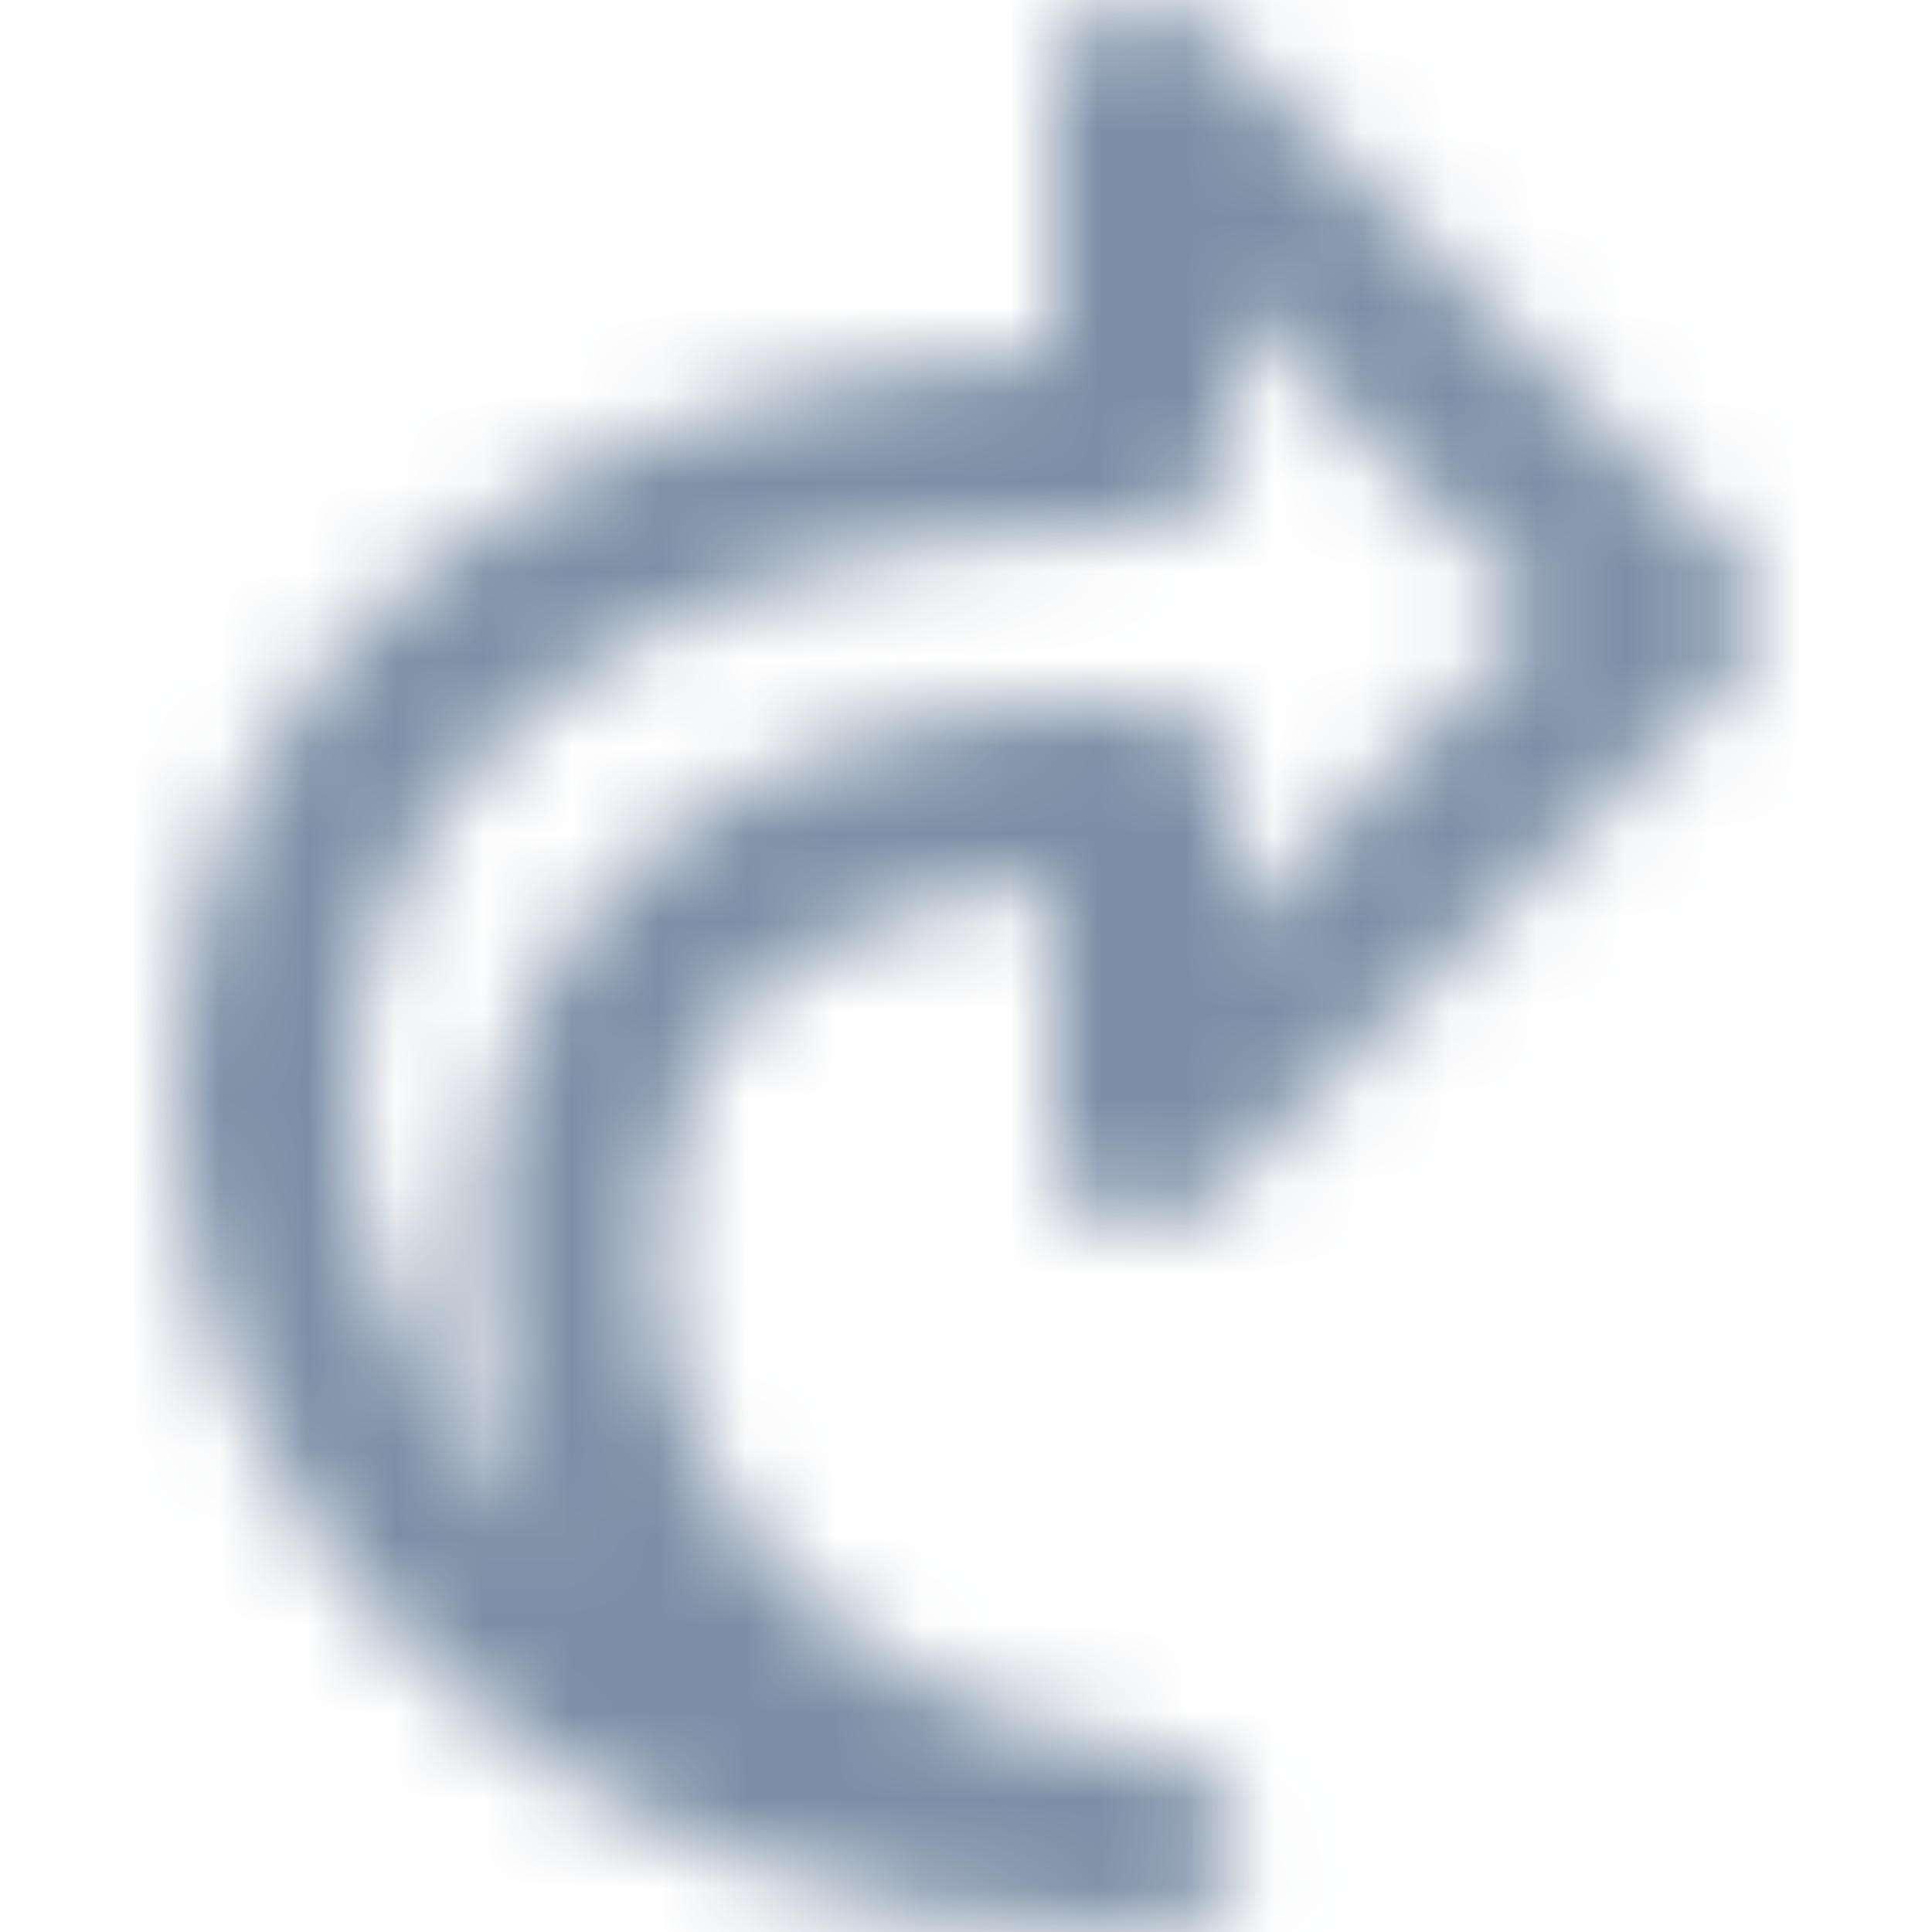 <svg width="22" height="22" viewBox="0 0 22 22" fill="none" xmlns="http://www.w3.org/2000/svg">
  <rect opacity="0.01" width="22" height="22" fill="#7C8FA6"/>
  <mask id="redo_icon" masktype="alpha" maskUnits="userSpaceOnUse" x="2" y="0" width="18" height="22">
    <path fill-rule="evenodd" clip-rule="evenodd" d="M12.617 0.076C12.244 0.231 12 0.596 12 1V4.026C9.04 4.181 6.636 5.029 4.913 6.41C2.983 7.956 1.974 10.123 2.001 12.511C2.049 16.882 5.653 22 13.111 22C13.638 22 14.074 21.592 14.109 21.066C14.144 20.541 13.765 20.078 13.243 20.009C10.914 19.699 9.423 18.695 8.543 17.514C7.649 16.315 7.34 14.871 7.493 13.621C7.626 12.529 8.08 11.667 8.887 11.059C9.567 10.548 10.569 10.162 12 10.041V13C12 13.405 12.244 13.769 12.617 13.924C12.991 14.079 13.421 13.993 13.707 13.707L19.707 7.707C20.098 7.317 20.098 6.683 19.707 6.293L13.707 0.293C13.421 0.007 12.991 -0.079 12.617 0.076ZM17.586 7L14 10.586V9C14 8.448 13.552 8 13 8C10.752 8 8.97 8.494 7.685 9.462C6.379 10.444 5.696 11.833 5.507 13.379C5.347 14.696 5.554 16.149 6.2 17.489C4.712 16.019 4.019 14.135 4 12.489C3.981 10.718 4.712 9.134 6.164 7.971C7.632 6.794 9.903 6 13 6C13.552 6 14 5.552 14 5V3.414L17.586 7Z" fill="#7C8FA6"/>
  </mask>
  <g mask="url(#redo_icon)">
    <rect width="22" height="22" fill="#7C8FA6"/>
  </g>
</svg>
